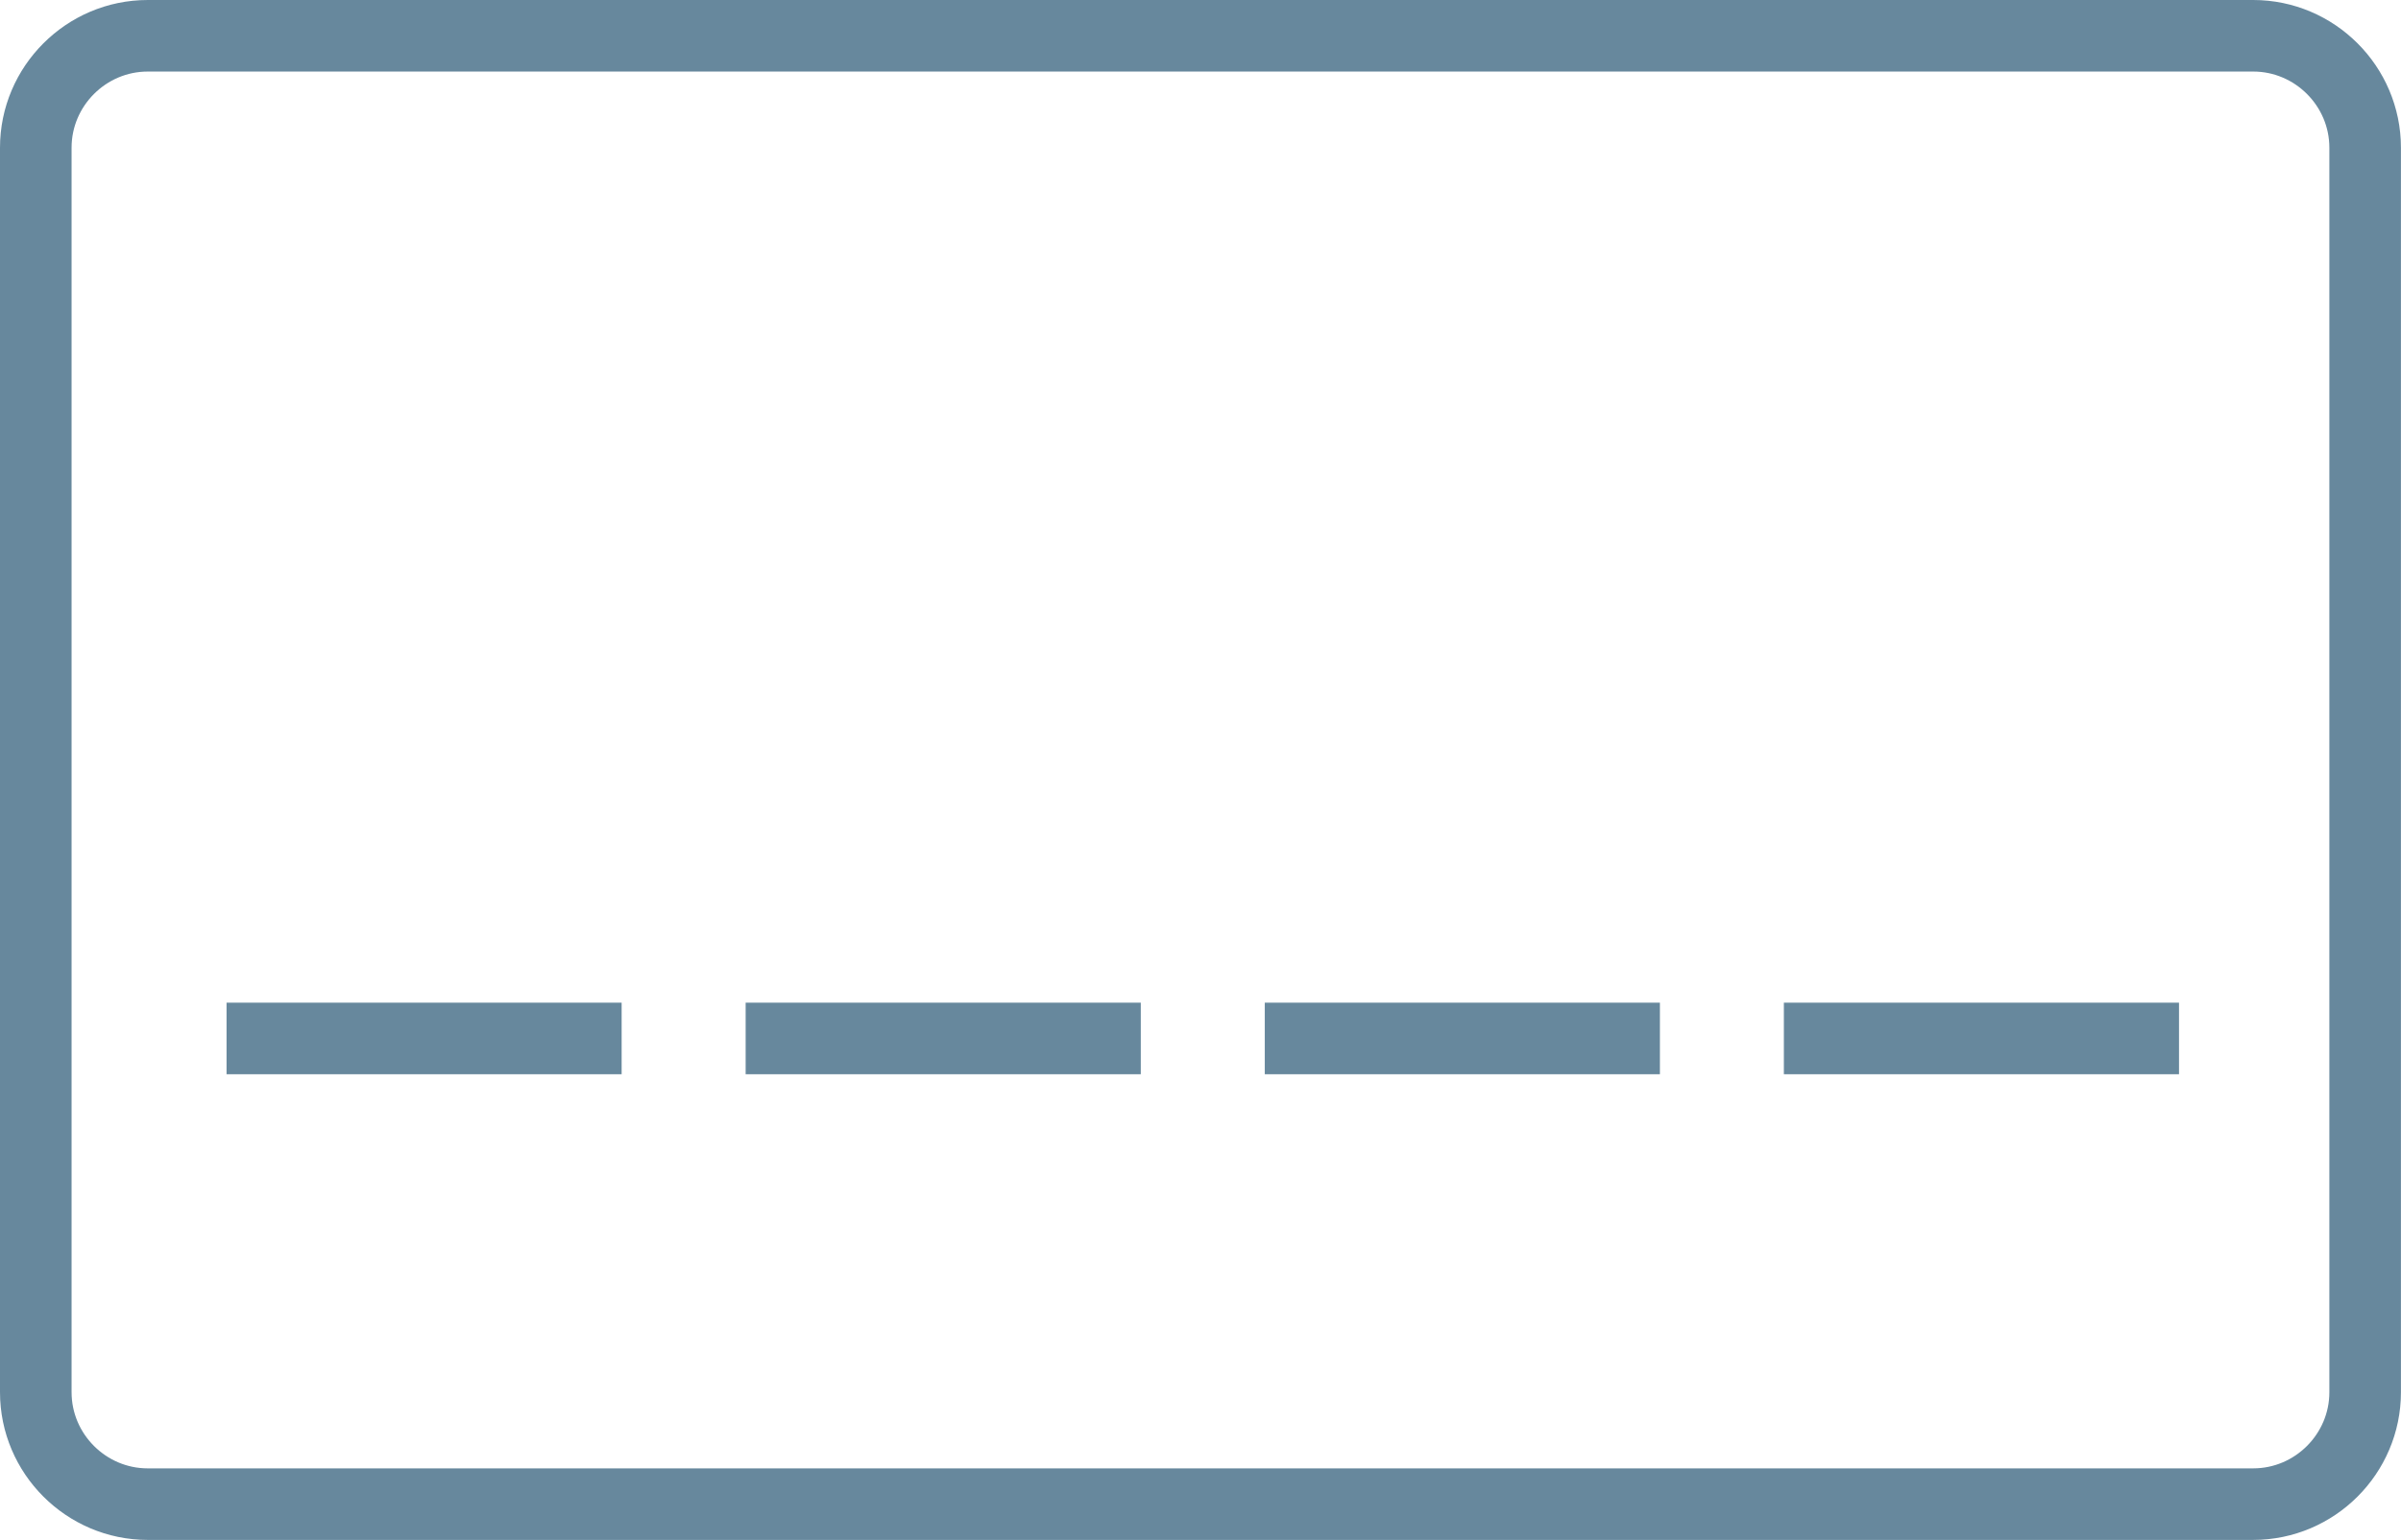 <?xml version="1.0" encoding="iso-8859-1"?>
<!-- Generator: Adobe Illustrator 21.1.0, SVG Export Plug-In . SVG Version: 6.00 Build 0)  -->
<svg version="1.1" id="Layer_1" xmlns="http://www.w3.org/2000/svg" xmlns:xlink="http://www.w3.org/1999/xlink" x="0px" y="0px"
	 viewBox="0 0 43.135 27.674" style="enable-background:new 0 0 43.135 27.674;" xml:space="preserve">
<g>
	<path style="fill:none;stroke:#67889D;stroke-width:1.286;stroke-miterlimit:10;" d="M42.491,25.02
		c0,1.106-0.905,2.011-2.011,2.011H2.654c-1.106,0-2.011-0.905-2.011-2.011V2.654c0-1.106,0.905-2.011,2.011-2.011H40.48
		c1.106,0,2.011,0.905,2.011,2.011V25.02z"/>
</g>
<g>
	
		<line style="fill:none;stroke:#67889D;stroke-width:1.286;stroke-miterlimit:10;" x1="4.07" y1="18.662" x2="11.168" y2="18.662"/>
</g>
<g>
	
		<line style="fill:none;stroke:#67889D;stroke-width:1.286;stroke-miterlimit:10;" x1="13.396" y1="18.662" x2="20.495" y2="18.662"/>
</g>
<g>
	
		<line style="fill:none;stroke:#67889D;stroke-width:1.286;stroke-miterlimit:10;" x1="22.722" y1="18.662" x2="29.821" y2="18.662"/>
</g>
<g>
	
		<line style="fill:none;stroke:#67889D;stroke-width:1.286;stroke-miterlimit:10;" x1="32.048" y1="18.662" x2="39.147" y2="18.662"/>
</g>
</svg>
